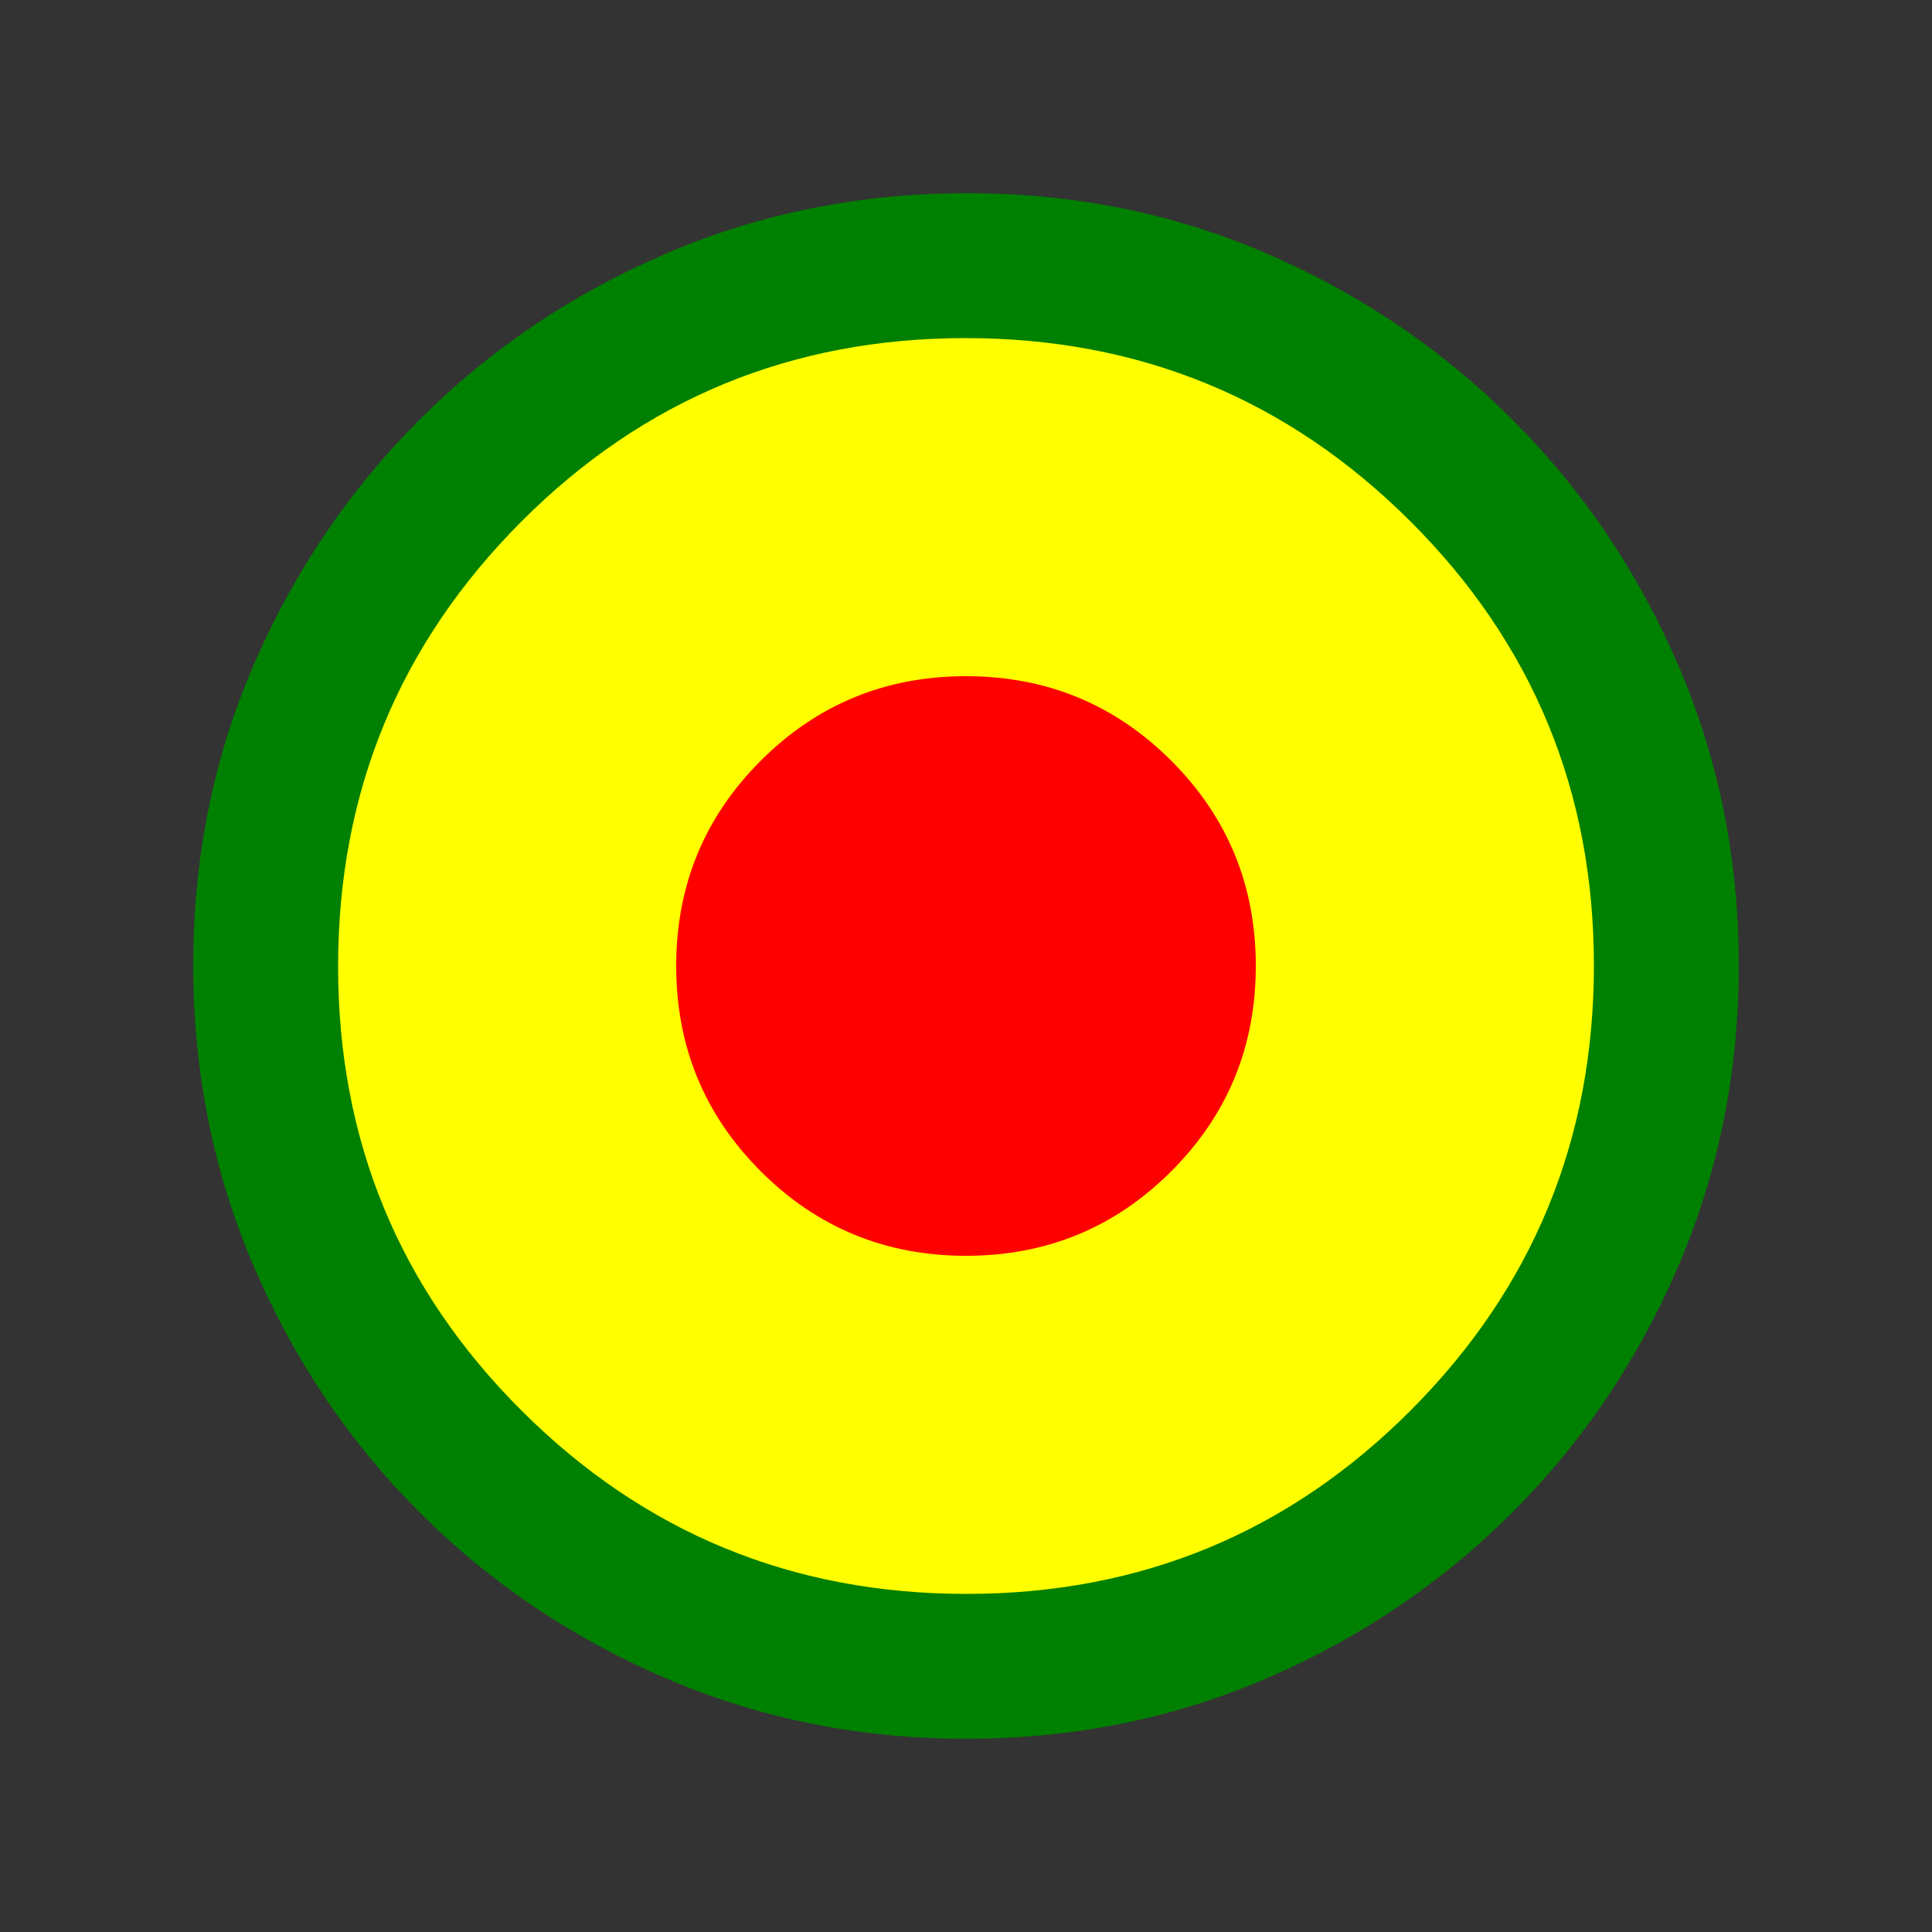 <svg xmlns="http://www.w3.org/2000/svg" height="20px" viewBox="0 -960 960 960" width="20px">
    <rect x="0" y="-960" width="960" height="960" fill="#333333" stroke="none"/>
    <!-- Внешний круг (зелёный), средний круг (жёлтый), внутренняя точка (красная) -->
    <path d="M480.28-96Q401-96 331-126t-122.5-82.5Q156-261 126-330.96t-30-149.5Q96-560 126-629.5q30-69.5 82.5-122T330.96-834q69.96-30 149.5-30t149.04 30q69.5 30 122 82.5T834-629.28q30 69.73 30 149Q864-401 834-331t-82.5 122.5Q699-156 629.28-126q-69.73 30-149 30Z" fill="green"/>
    <path d="M480.23-168Q610-168 701-259.23t91-221Q792-610 700.77-701t-221-91Q350-792 259-700.77t-91 221Q168-350 259.23-259t221 91Z" fill="yellow"/>
    <path d="M480-336q-60 0-102-42t-42-102q0-60 42-102t102-42q60 0 102 42t42 102q0 60-42 102t-102 42Z" fill="red"/>
</svg>
